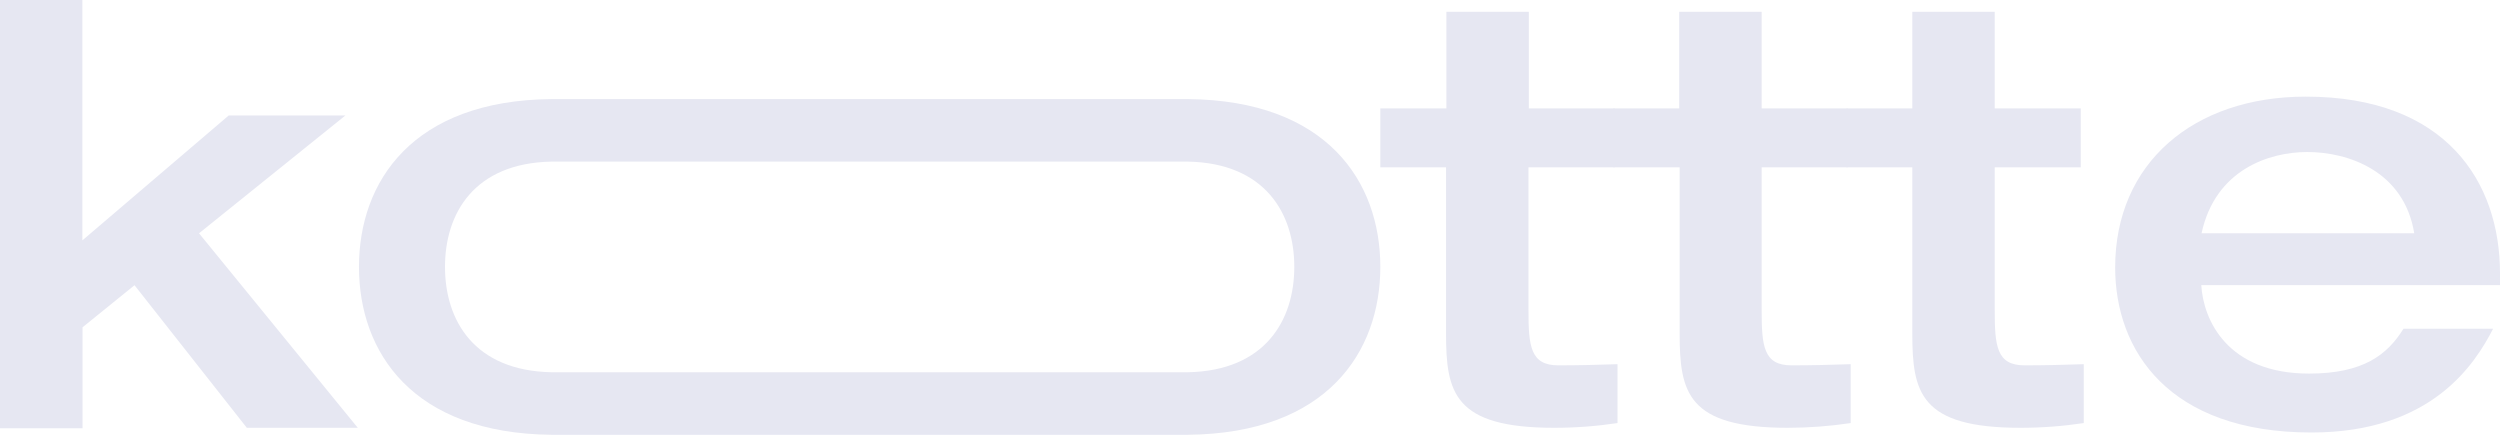 <svg width="92" height="16" viewBox="0 0 92 16" fill="none" xmlns="http://www.w3.org/2000/svg">
<path d="M3.031 0V8.846L8.417 4.249H12.711L7.324 8.585L13.166 15.743H9.083L4.95 10.496L3.037 12.045V15.761H0V0H3.031Z" fill="#E6E7F2"/>
<path d="M50.796 6.157V3.989H53.227V0.434H56.261V3.989H59.414V6.157H56.248V11.407C56.248 12.732 56.314 13.445 57.348 13.445C58.095 13.445 58.799 13.426 59.524 13.402V15.569C58.753 15.685 57.974 15.743 57.194 15.743C53.5 15.743 53.214 14.442 53.214 12.271V6.157H50.796Z" fill="#E6E7F2"/>
<path d="M59.377 6.157V3.989H61.795V0.434H64.829V3.989H67.989V6.157H64.829V11.407C64.829 12.732 64.895 13.445 65.928 13.445C66.676 13.445 67.379 13.426 68.105 13.402V15.569C67.339 15.684 66.565 15.742 65.79 15.743C62.096 15.743 61.811 14.442 61.811 12.271V6.157H59.377Z" fill="#E6E7F2"/>
<path d="M67.954 6.157V3.989H70.373V0.434H73.406V3.989H76.572V6.157H73.406V11.407C73.406 12.732 73.472 13.445 74.506 13.445C75.253 13.445 75.957 13.426 76.682 13.402V15.569C75.911 15.685 75.132 15.743 74.352 15.743C70.658 15.743 70.373 14.442 70.373 12.271V6.157H67.954Z" fill="#E6E7F2"/>
<path d="M84.974 13.748C86.975 13.748 87.854 13.052 88.448 12.098H91.746C91.086 13.377 89.503 15.916 85.062 15.916C79.808 15.916 77.838 12.9 77.838 9.843C77.838 6.006 80.719 3.556 84.852 3.556C90.018 3.556 92 6.699 92 10.06V10.493H81.007C81.083 11.773 81.962 13.748 84.974 13.748ZM84.908 5.594C83.501 5.594 81.522 6.244 81.017 8.585H88.844C88.47 6.287 86.403 5.594 84.908 5.594Z" fill="#E6E7F2"/>
<path fill-rule="evenodd" clip-rule="evenodd" d="M20.296 16C15.179 15.951 13.21 12.962 13.21 9.821C13.21 6.684 15.179 3.695 20.296 3.646H43.713V5.947H20.296C17.447 6.002 16.376 7.855 16.376 9.821C16.376 11.788 17.447 13.643 20.296 13.699L43.713 13.699V16L20.296 16ZM43.713 5.947V3.646C48.83 3.695 50.796 6.681 50.796 9.821C50.796 12.962 48.827 15.951 43.713 16V13.699C46.559 13.643 47.63 11.785 47.63 9.821C47.63 7.858 46.559 6.002 43.713 5.947Z" fill="#E6E7F2"/>
</svg>
